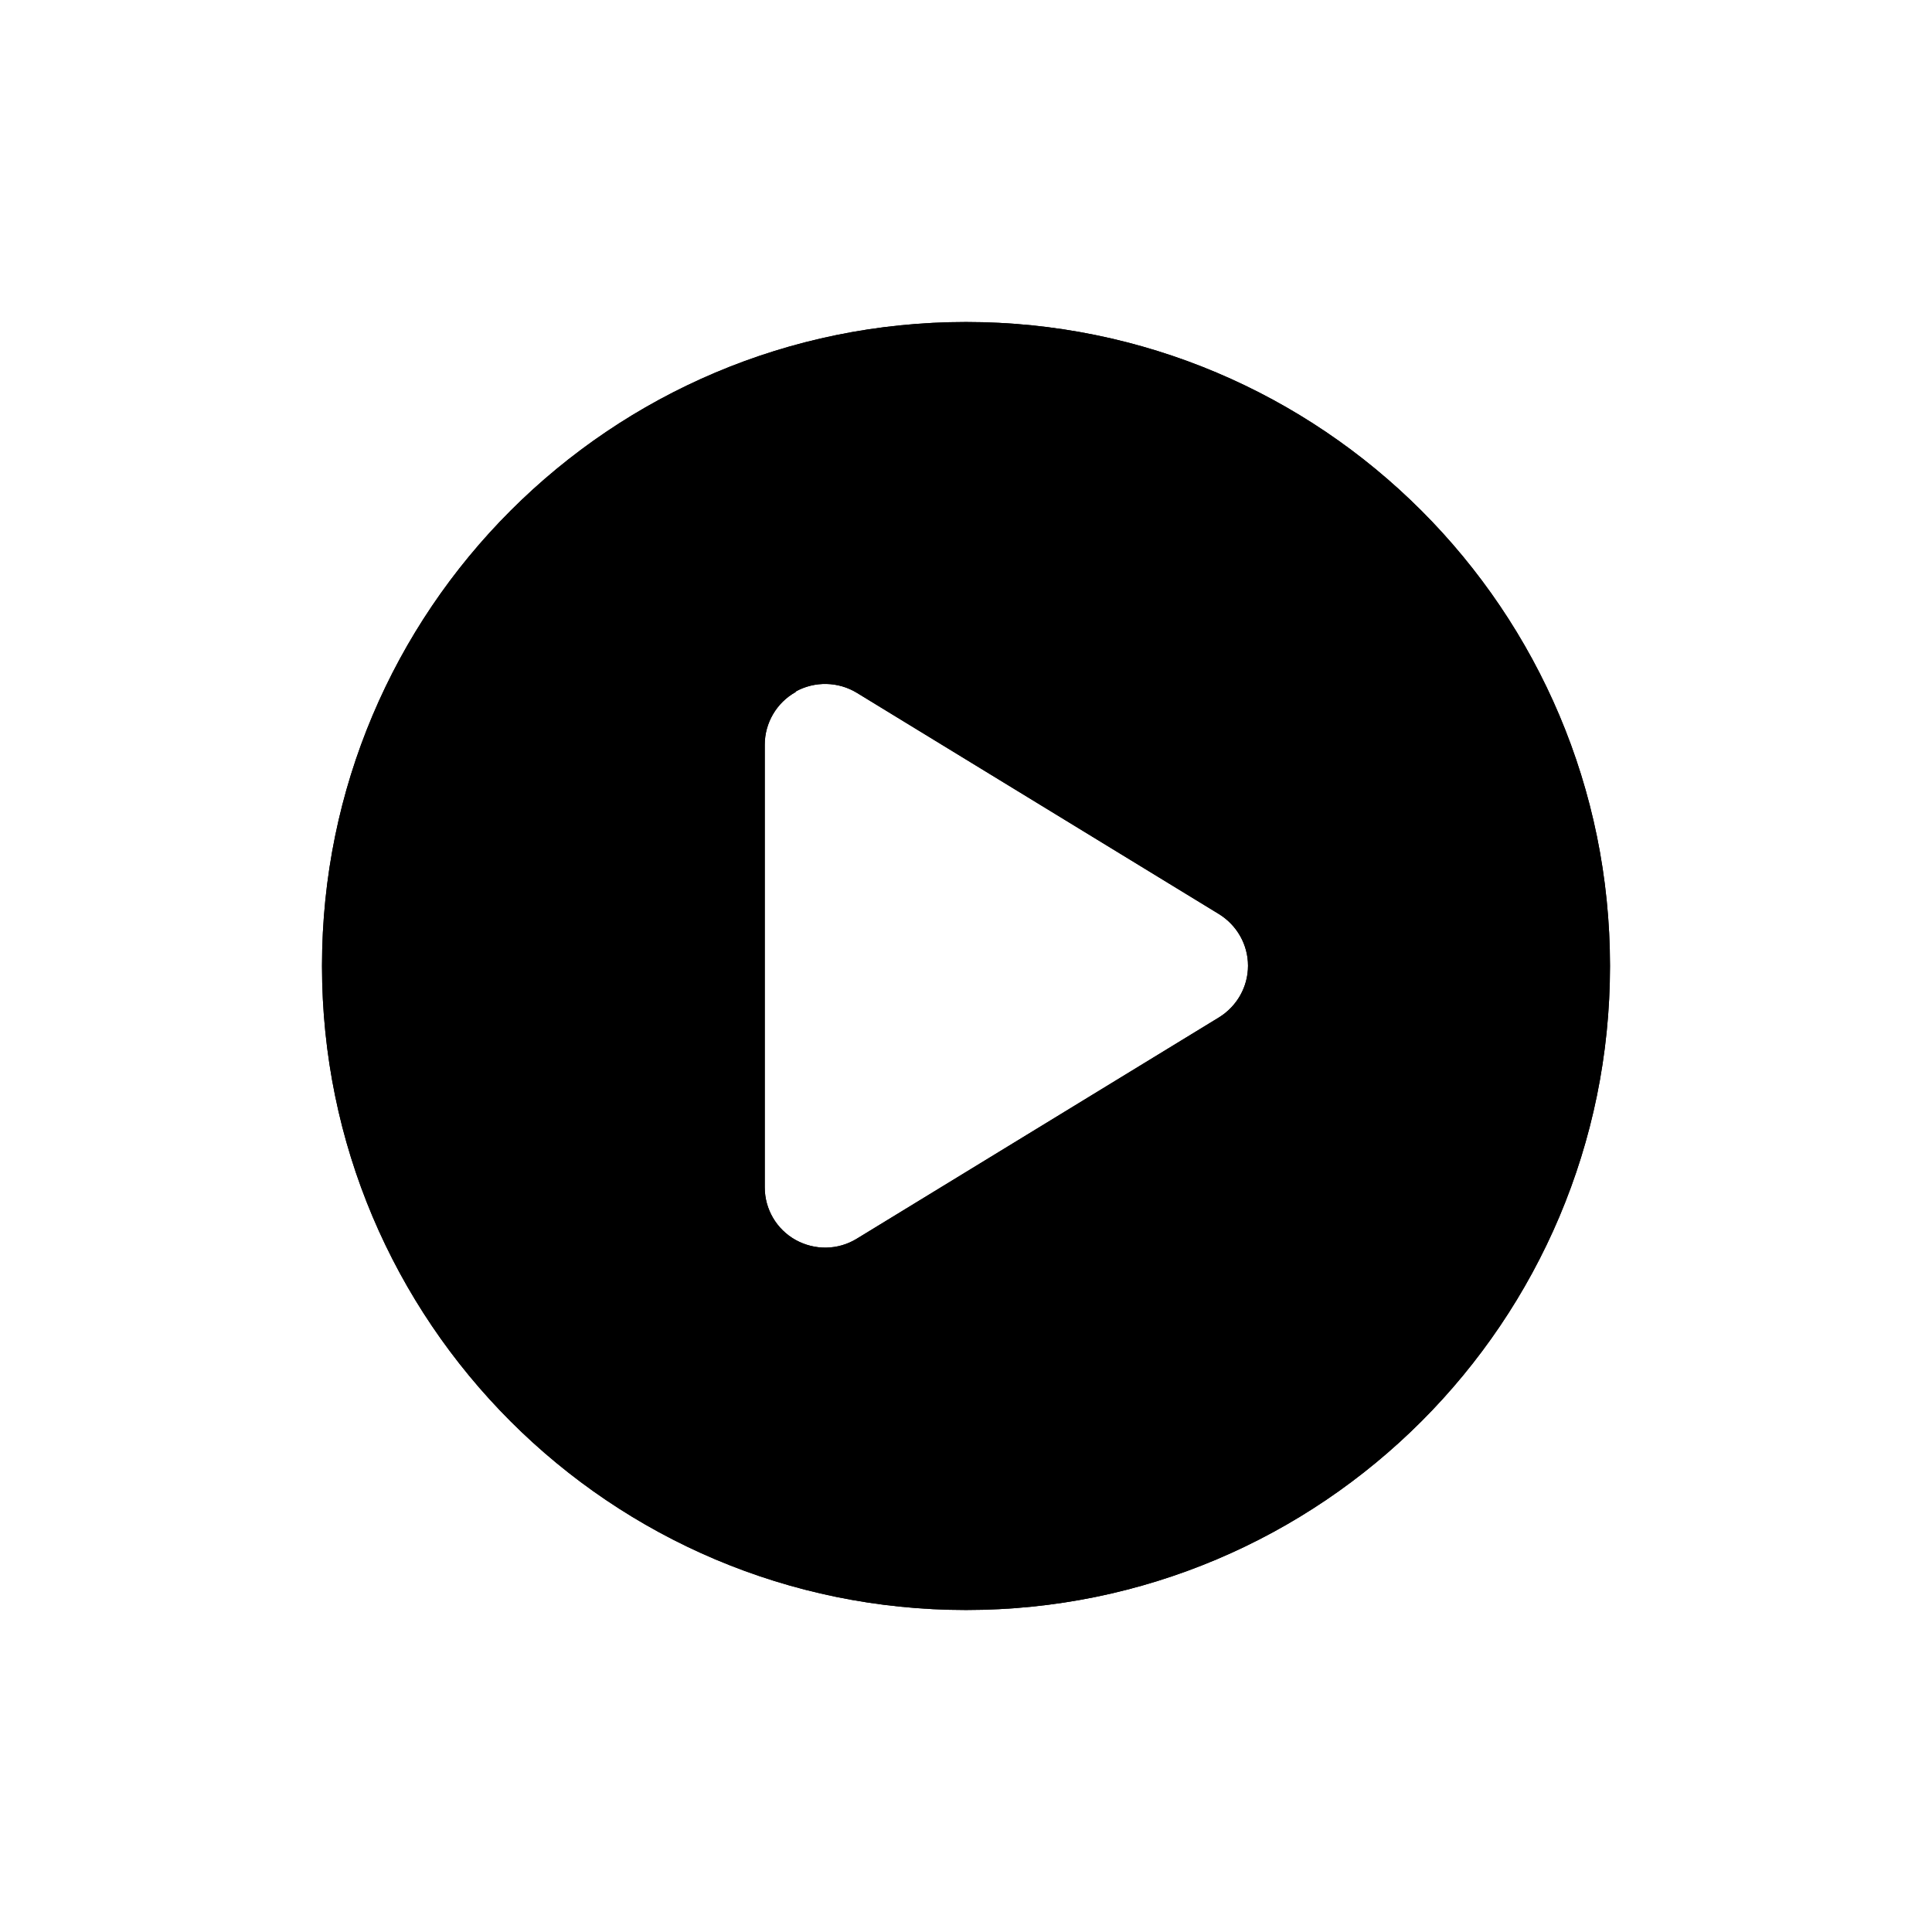 <svg width="30" height="30" viewBox="0 0 30 30" fill="none" xmlns="http://www.w3.org/2000/svg">
<rect width="30" height="30" />
<path d="M25 15C25 20.523 20.523 25 15 25C9.477 25 5 20.523 5 15C5 9.477 9.477 5 15 5C20.523 5 25 9.477 25 15ZM12.355 10.746C12.059 10.91 11.875 11.227 11.875 11.562V18.438C11.875 18.777 12.059 19.09 12.355 19.254C12.652 19.418 13.012 19.414 13.305 19.234L18.93 15.797C19.207 15.625 19.379 15.324 19.379 14.996C19.379 14.668 19.207 14.367 18.93 14.195L13.305 10.758C13.016 10.582 12.652 10.574 12.355 10.738V10.746Z" fill="currentColor"/>
<path d="M25 15C25 20.523 20.523 25 15 25C9.477 25 5 20.523 5 15C5 9.477 9.477 5 15 5C20.523 5 25 9.477 25 15ZM12.355 10.746C12.059 10.91 11.875 11.227 11.875 11.562V18.438C11.875 18.777 12.059 19.09 12.355 19.254C12.652 19.418 13.012 19.414 13.305 19.234L18.93 15.797C19.207 15.625 19.379 15.324 19.379 14.996C19.379 14.668 19.207 14.367 18.93 14.195L13.305 10.758C13.016 10.582 12.652 10.574 12.355 10.738V10.746Z" fill="currentColor"/>
</svg>
